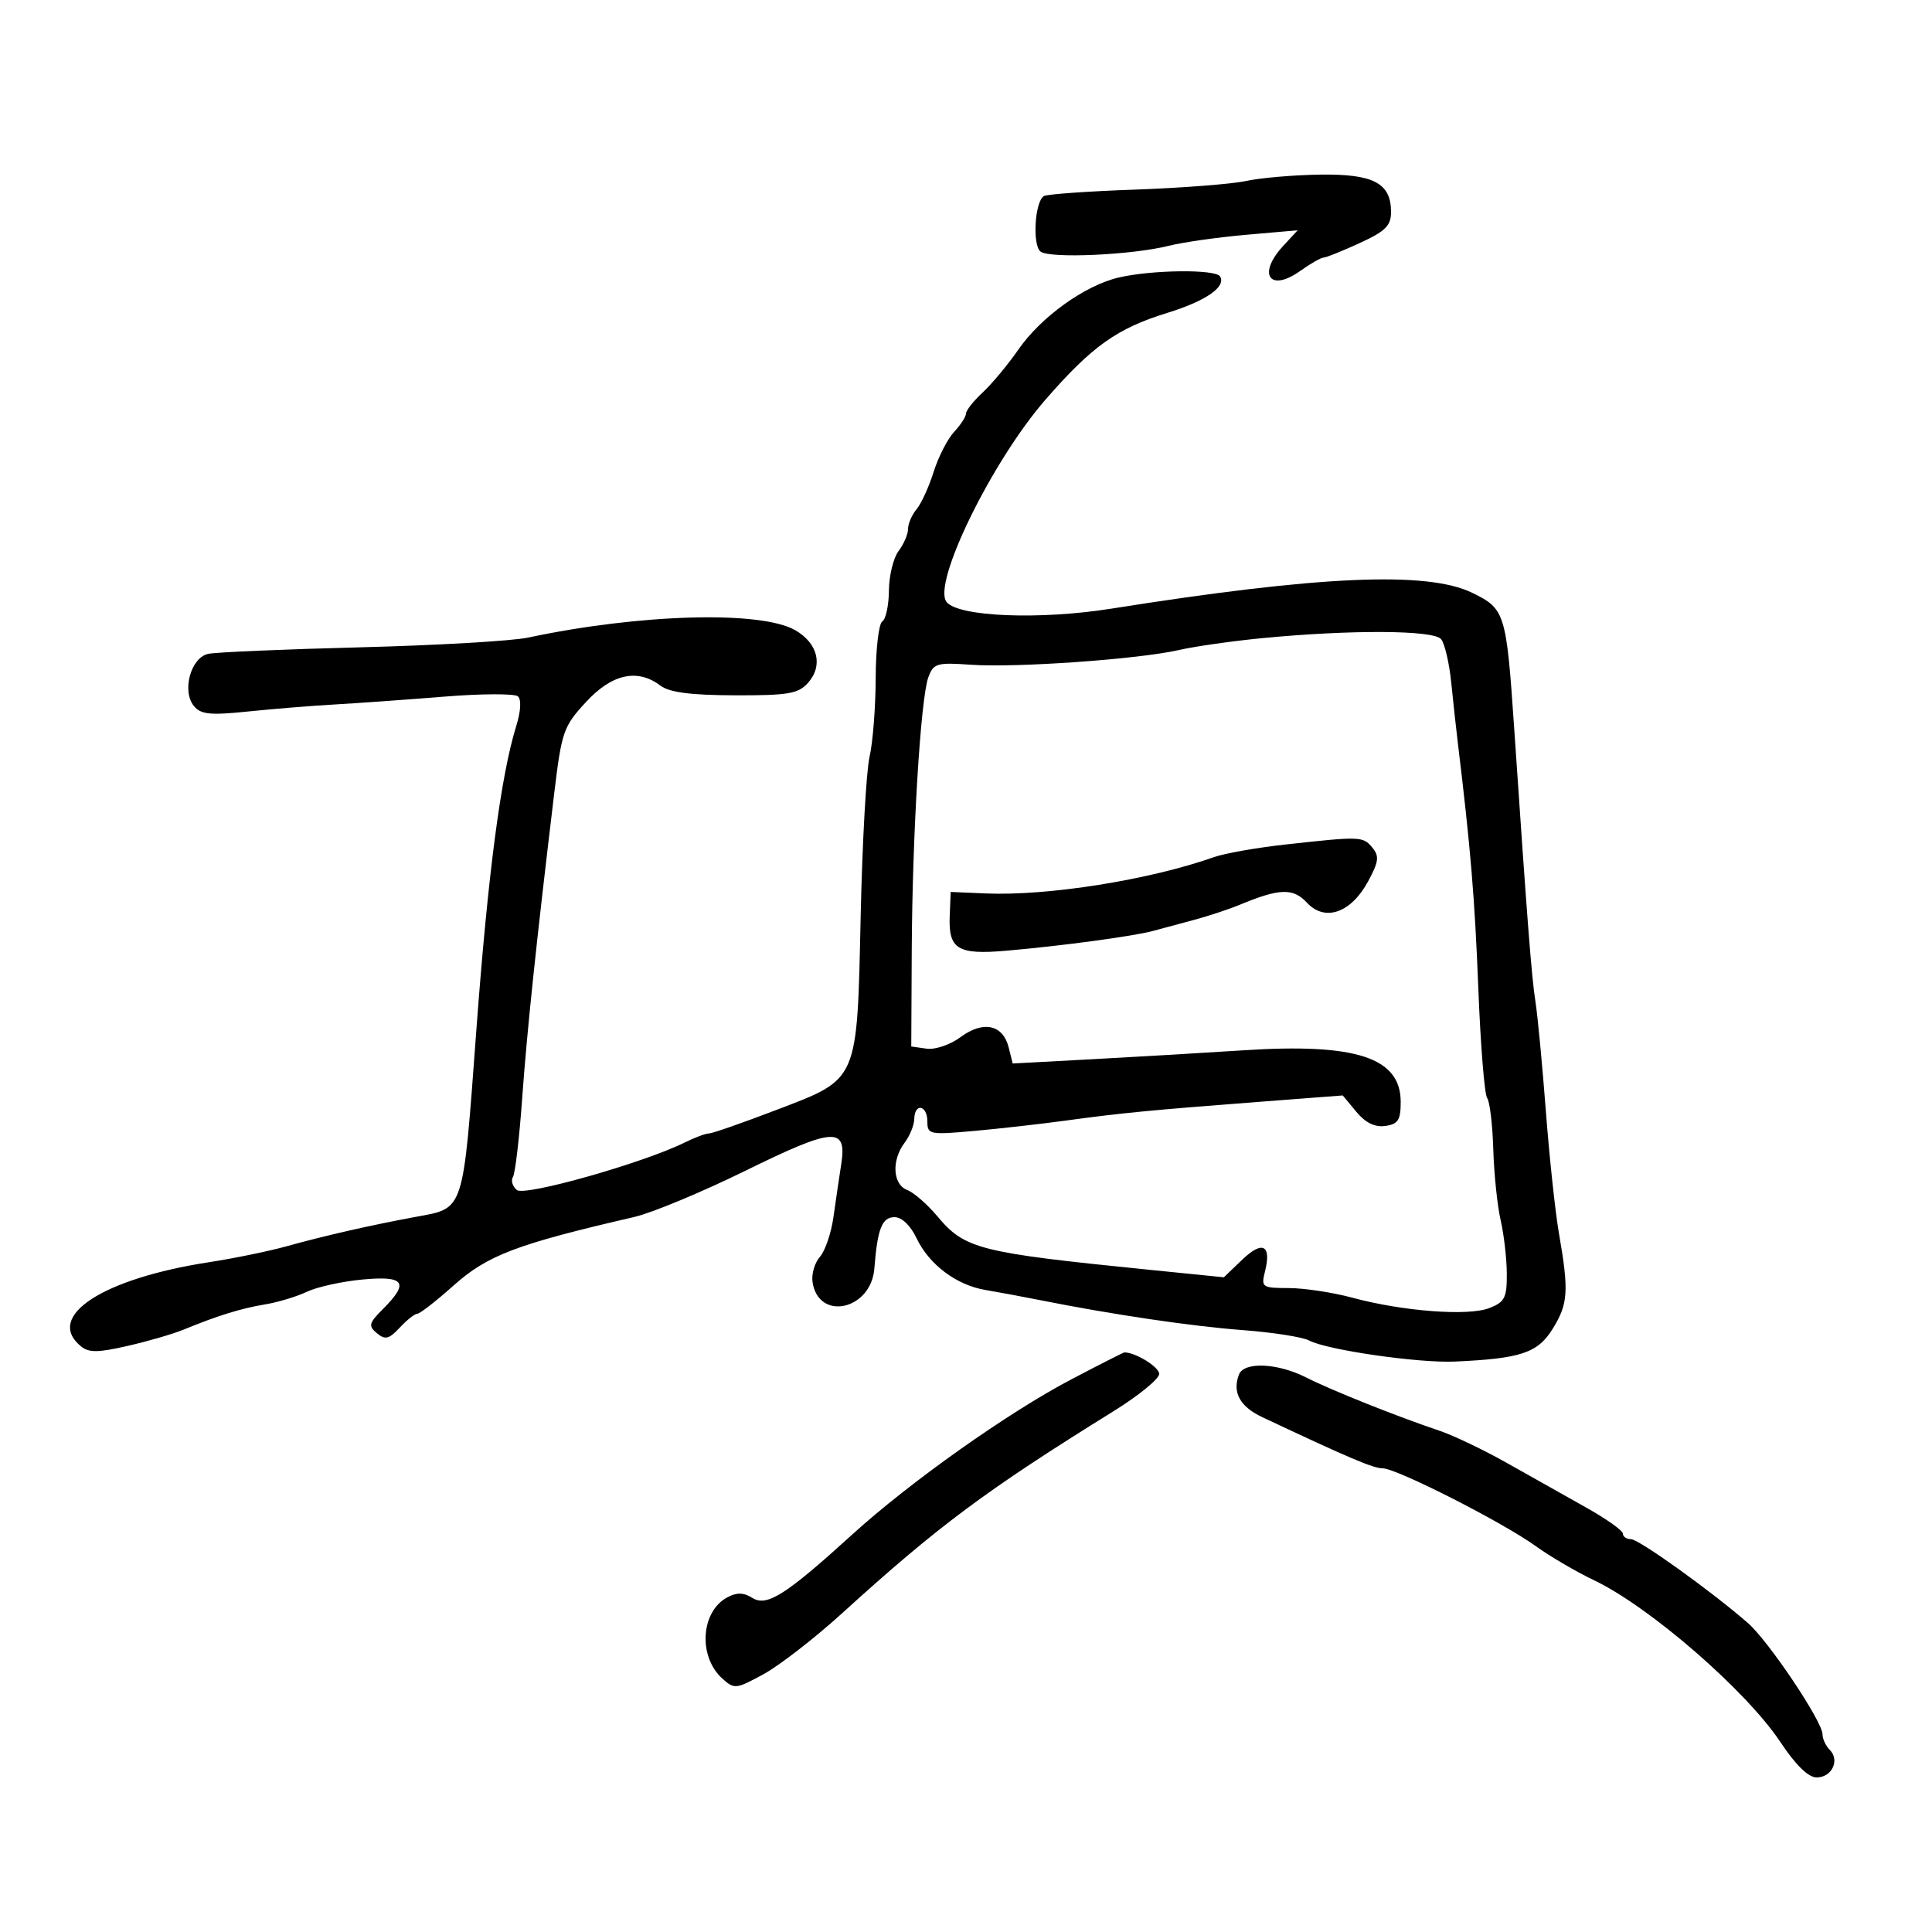 <svg xmlns="http://www.w3.org/2000/svg" width="300" height="300" viewBox="0 0 300 300" version="1.1">
  <defs/>
  <path d="M173.683,43.099 C178.818,41.891 188.745,41.778 189.45,42.919 C190.442,44.525 187.248,46.737 181.282,48.577 C173.442,50.996 169.59,53.736 162.353,62.045 C153.993,71.643 144.683,90.708 146.996,93.495 C148.886,95.773 161.433,96.277 172.5,94.521 C204.843,89.387 221.576,88.648 228.586,92.042 C233.701,94.518 233.903,95.166 235.115,113 C237.189,143.53 237.824,151.693 238.419,155.5 C238.764,157.7 239.491,165.35 240.037,172.5 C240.582,179.65 241.497,188.2 242.071,191.5 C243.632,200.472 243.505,202.447 241.119,206.308 C238.782,210.088 236.183,210.961 225.892,211.424 C220.254,211.677 206.024,209.618 203.286,208.153 C202.284,207.617 197.647,206.89 192.982,206.539 C184.983,205.937 172.756,204.129 161.5,201.884 C158.75,201.336 154.937,200.627 153.026,200.308 C148.519,199.557 144.265,196.36 142.321,192.264 C141.388,190.297 140.03,189 138.905,189 C136.958,189 136.25,190.8 135.77,196.969 C135.267,203.427 127.081,205.215 126.17,199.065 C125.988,197.839 126.502,196.085 127.311,195.168 C128.121,194.25 129.068,191.475 129.416,189 C129.763,186.525 130.309,182.816 130.628,180.759 C131.537,174.902 129.474,175.046 115.741,181.796 C109.008,185.105 101.25,188.333 98.5,188.969 C80.109,193.225 75.714,194.897 70.365,199.67 C67.697,202.052 65.19,204 64.796,204 C64.401,204 63.176,204.968 62.074,206.151 C60.405,207.943 59.812,208.088 58.527,207.023 C57.161,205.889 57.272,205.456 59.492,203.235 C63.592,199.135 62.83,198.066 56.25,198.687 C53.087,198.985 49.217,199.841 47.649,200.588 C46.081,201.336 43.156,202.218 41.149,202.549 C37.425,203.164 33.841,204.274 28.5,206.466 C26.85,207.144 22.928,208.284 19.785,209 C15.153,210.056 13.779,210.061 12.535,209.029 C6.949,204.393 15.913,198.538 32.5,195.988 C36.35,195.396 41.75,194.286 44.5,193.521 C50.399,191.879 57.566,190.247 64.498,188.966 C72.172,187.548 71.844,188.551 73.964,160 C75.77,135.676 77.771,120.421 80.165,112.72 C80.875,110.437 80.976,108.62 80.42,108.131 C79.914,107.686 74.775,107.704 69,108.171 C63.225,108.638 55.575,109.185 52,109.388 C48.425,109.59 42.333,110.084 38.462,110.486 C32.672,111.087 31.194,110.939 30.124,109.649 C28.198,107.329 29.615,102.115 32.33,101.53 C33.523,101.273 44.175,100.815 56,100.513 C67.825,100.211 79.525,99.532 82,99.006 C99.397,95.305 118.183,94.789 123.5,97.866 C127.04,99.914 127.856,103.396 125.425,106.082 C123.94,107.724 122.307,107.995 114.095,107.968 C107.247,107.945 103.944,107.516 102.559,106.468 C98.982,103.763 95.033,104.632 90.986,109.015 C87.48,112.813 87.212,113.585 86.05,123.265 C83.258,146.521 81.832,160.104 81.078,170.618 C80.64,176.733 79.998,182.195 79.651,182.755 C79.305,183.315 79.58,184.229 80.261,184.786 C81.499,185.798 99.926,180.58 106.331,177.404 C107.888,176.632 109.58,176 110.092,176 C110.603,176 115.316,174.356 120.564,172.348 C133.397,167.436 133.074,168.181 133.648,142.113 C133.897,130.778 134.518,119.703 135.026,117.502 C135.535,115.301 135.962,109.814 135.976,105.309 C135.989,100.804 136.45,96.84 137,96.5 C137.55,96.16 138.014,93.996 138.032,91.691 C138.049,89.386 138.724,86.626 139.532,85.559 C140.339,84.491 141,82.952 141,82.138 C141,81.324 141.595,79.947 142.322,79.079 C143.05,78.21 144.243,75.599 144.974,73.276 C145.705,70.953 147.135,68.159 148.151,67.068 C149.168,65.976 150,64.693 150,64.216 C150,63.739 151.173,62.258 152.606,60.924 C154.04,59.591 156.527,56.6 158.135,54.278 C161.635,49.222 168.433,44.334 173.683,43.099 Z M196.039,99.087 C191.386,99.535 185.536,100.369 183.039,100.94 C176.804,102.366 157.736,103.714 150.76,103.221 C145.477,102.848 144.952,103.002 144.155,105.158 C142.955,108.406 141.667,129.554 141.576,147.5 L141.5,162.5 L143.886,162.837 C145.216,163.025 147.556,162.226 149.172,161.031 C152.677,158.44 155.736,159.098 156.624,162.636 L157.252,165.139 L169.876,164.46 C176.819,164.087 187.225,163.473 193,163.095 C210.578,161.946 217.5,164.21 217.5,171.108 C217.5,173.924 217.094,174.557 215.108,174.838 C213.493,175.066 212.031,174.351 210.608,172.638 L208.5,170.1 L195.5,171.094 C178.769,172.373 174.043,172.831 165.5,174.002 C161.65,174.529 155.238,175.254 151.25,175.612 C144.314,176.235 144,176.171 144,174.132 C144,171.591 142.014,171.218 141.968,173.75 C141.951,174.713 141.276,176.374 140.468,177.441 C138.41,180.162 138.615,183.917 140.869,184.782 C141.897,185.177 143.994,187.001 145.53,188.836 C149.817,193.957 151.967,194.503 178.27,197.151 L190.04,198.336 L192.91,195.586 C196.052,192.576 197.459,193.325 196.422,197.454 C195.811,199.889 195.973,200.001 200.142,200.012 C202.539,200.018 206.975,200.692 210,201.508 C217.835,203.623 227.987,204.394 231.25,203.122 C233.661,202.182 233.997,201.522 233.976,197.775 C233.962,195.424 233.531,191.682 233.018,189.46 C232.504,187.237 231.99,182.287 231.876,178.46 C231.761,174.632 231.332,171.05 230.923,170.5 C230.514,169.95 229.897,162.3 229.553,153.5 C229.003,139.476 228.356,131.705 226.388,115.5 C226.121,113.3 225.653,109.025 225.348,106 C225.044,102.975 224.336,99.938 223.775,99.25 C222.617,97.831 209.868,97.756 196.039,99.087 Z M192.384,213.442 C193.161,211.417 198.362,211.636 202.79,213.88 C206.728,215.876 216.86,219.925 223.499,222.156 C225.698,222.895 230.423,225.153 233.999,227.174 C237.574,229.195 243.088,232.296 246.25,234.064 C249.412,235.832 252,237.666 252,238.139 C252,238.613 252.564,239 253.253,239 C254.475,239 265.639,247.001 271.391,252 C274.607,254.794 283,267.31 283,269.31 C283,270.02 283.51,271.11 284.133,271.733 C285.728,273.328 284.446,276 282.085,276 C280.797,276 278.835,274.084 276.461,270.508 C271.164,262.528 256.145,249.488 247.517,245.379 C244.758,244.065 240.7,241.69 238.5,240.101 C233.359,236.388 216.86,228 214.697,228 C213.235,228 209.479,226.403 196.005,220.054 C192.534,218.419 191.323,216.207 192.384,213.442 Z M166.417,214.154 C170.771,211.869 174.454,210 174.602,210 C176.332,210 180,212.27 180,213.341 C180,214.106 176.821,216.705 172.935,219.116 C153.056,231.45 145.723,236.908 130.776,250.493 C126.528,254.354 121.038,258.613 118.577,259.958 C114.288,262.301 114.022,262.329 112.156,260.641 C108.379,257.223 108.807,250.244 112.929,248.038 C114.405,247.248 115.46,247.27 116.823,248.121 C119.079,249.53 121.991,247.683 132.334,238.282 C141.328,230.106 156.549,219.331 166.417,214.154 Z M199.5,131.148 C211.264,129.845 211.636,129.857 213.082,131.599 C214.2,132.945 214.1,133.773 212.455,136.829 C209.806,141.75 205.75,143.182 202.957,140.184 C200.789,137.857 198.706,137.919 192.5,140.495 C190.85,141.18 187.7,142.225 185.5,142.816 C183.3,143.407 180.375,144.194 179,144.565 C175.954,145.386 164.74,146.895 156.208,147.631 C148.71,148.278 147.267,147.391 147.47,142.261 L147.62,138.5 L153.06,138.733 C162.709,139.146 178.497,136.635 188.5,133.096 C190.15,132.512 195.1,131.635 199.5,131.148 Z M193.5,28.101 C195.7,27.622 200.84,27.178 204.921,27.115 C213.257,26.986 216,28.421 216,32.911 C216,35.052 215.135,35.909 211.108,37.756 C208.418,38.99 205.9,40 205.513,40 C205.125,40 203.505,40.928 201.911,42.063 C197.154,45.451 195.187,42.591 199.25,38.193 L201.5,35.757 L193.5,36.459 C189.1,36.845 183.7,37.612 181.5,38.164 C175.721,39.613 162.922,40.18 161.557,39.048 C160.28,37.988 160.69,31.31 162.085,30.447 C162.56,30.154 168.923,29.701 176.225,29.442 C183.526,29.183 191.3,28.579 193.5,28.101 Z"/>
</svg>

